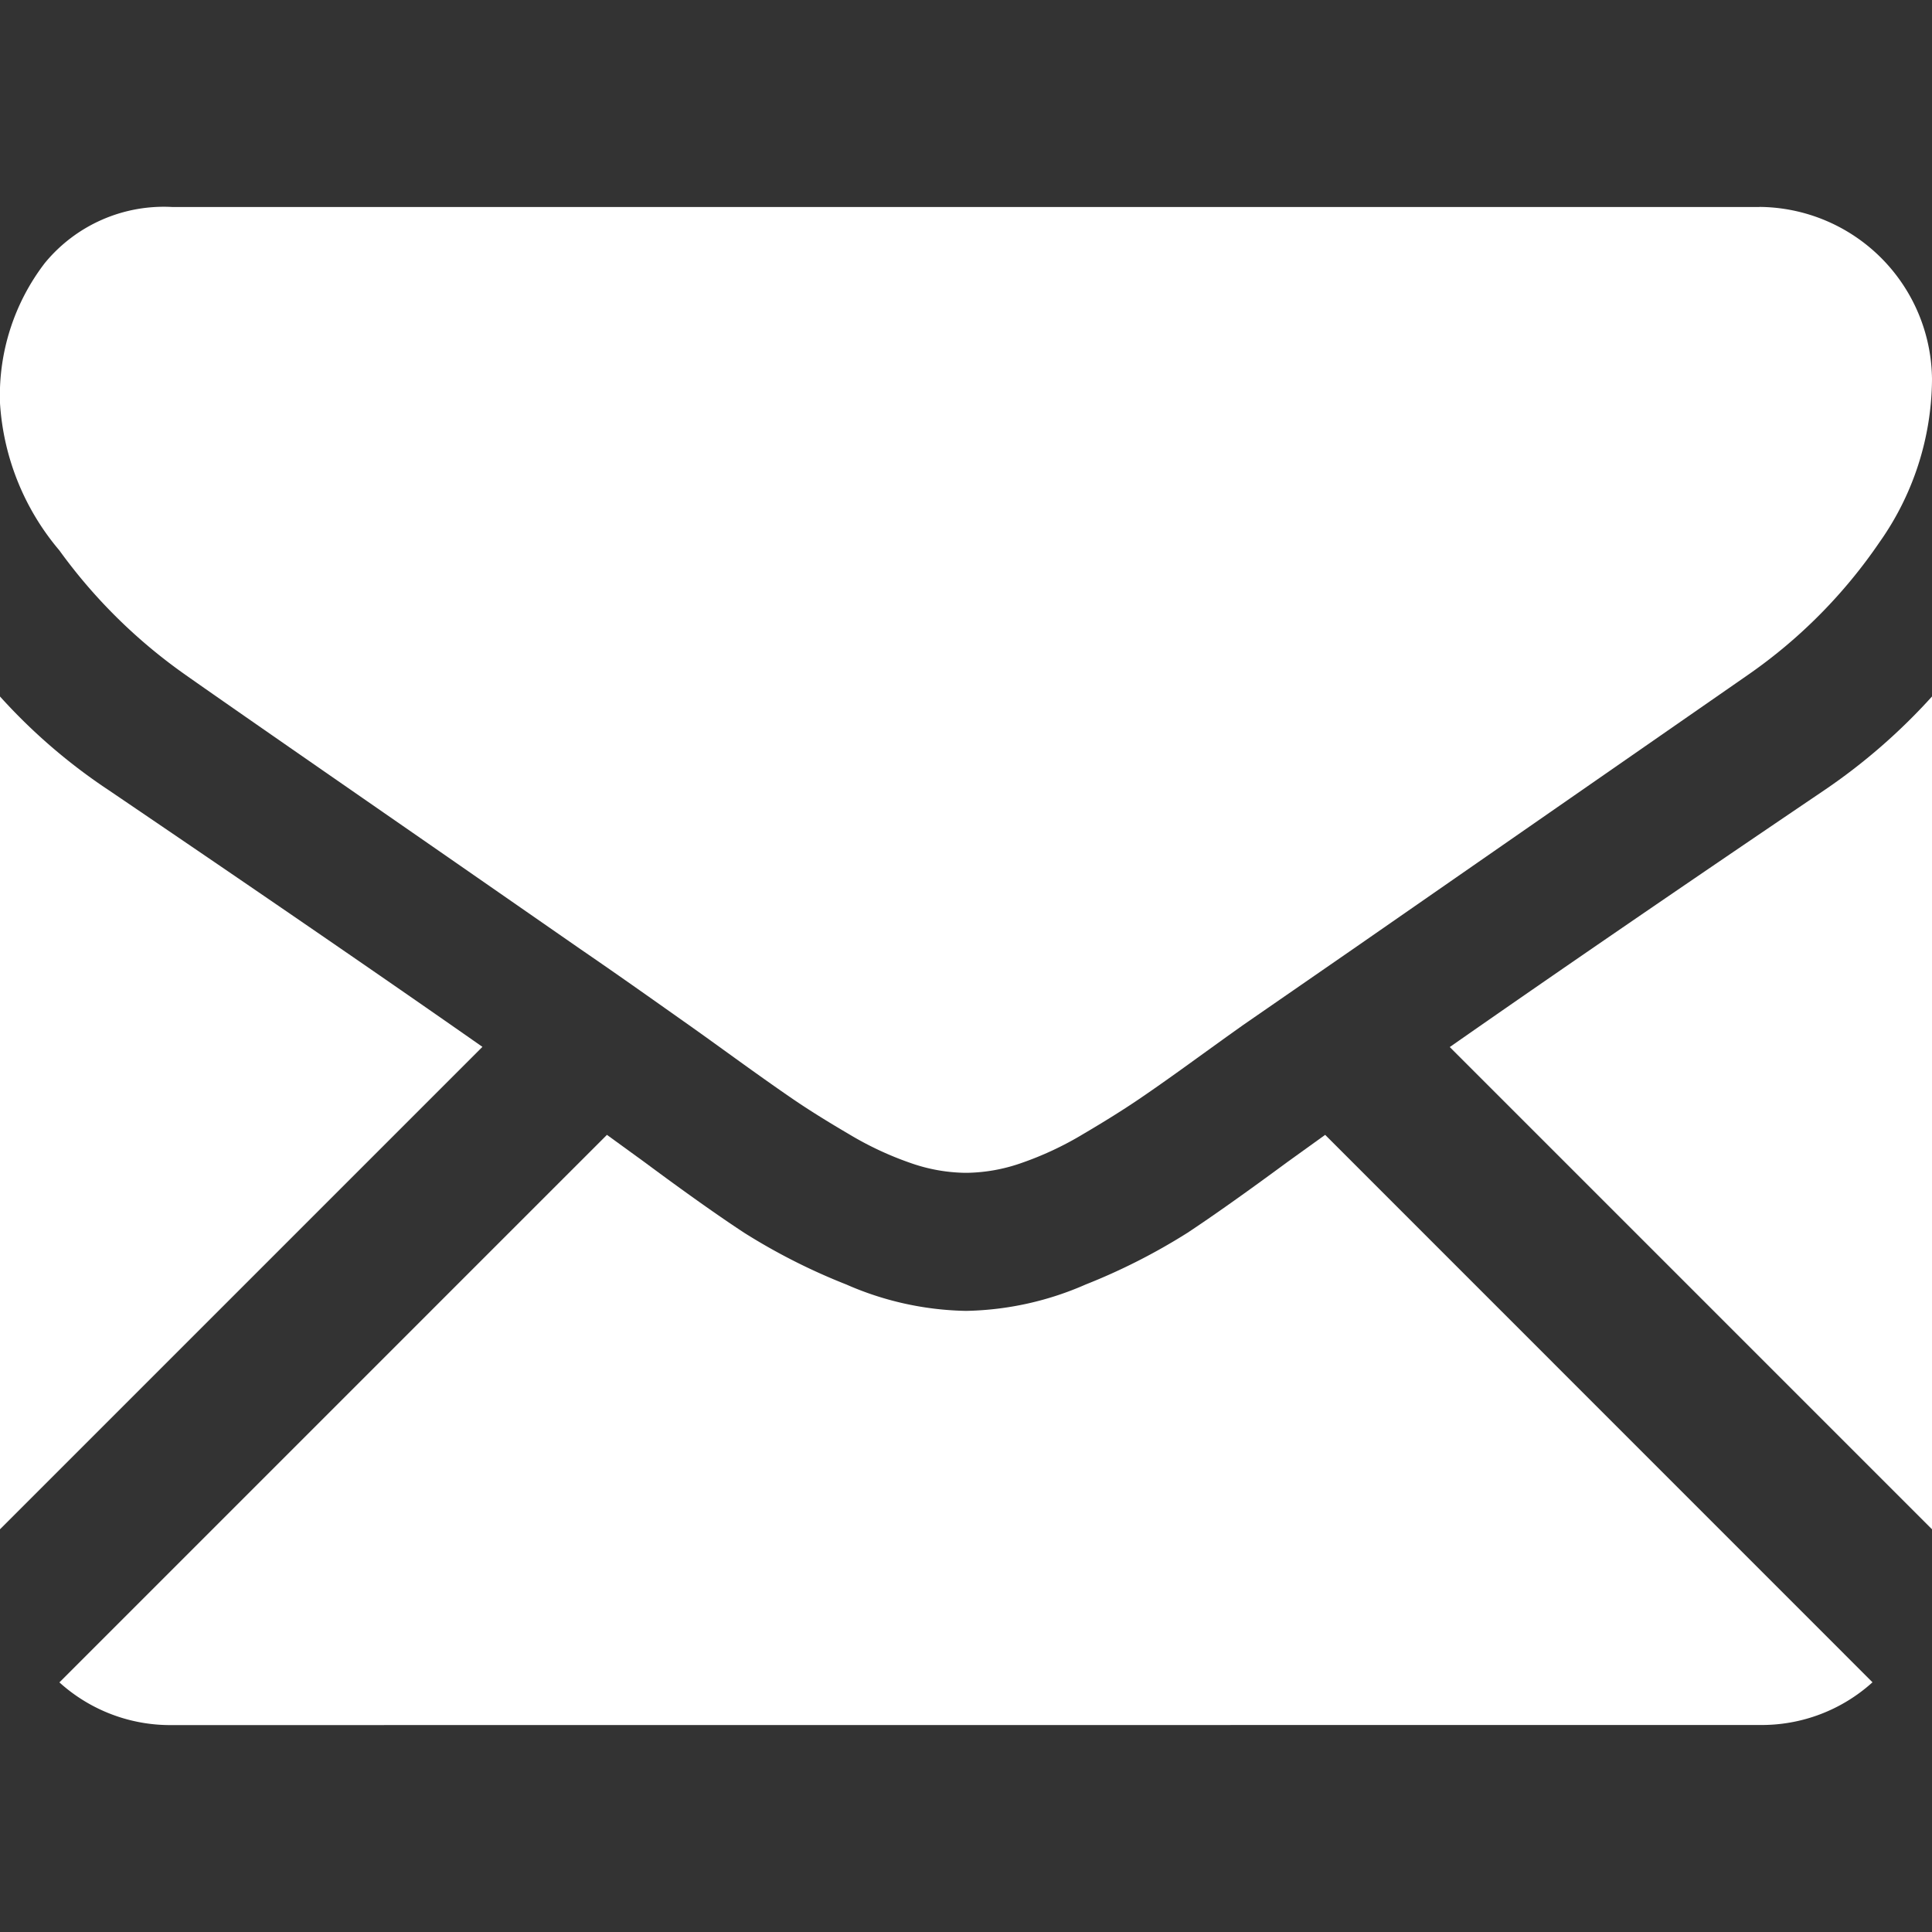 <svg xmlns="http://www.w3.org/2000/svg" xmlns:xlink="http://www.w3.org/1999/xlink" width="20" height="20" viewBox="0 0 20 20"><rect x="0" y="0" width="20" height="20" fill="#333333" stroke="none"/><defs><style>.a{fill:#fff;}.b{clip-path:url(#a);}</style><clipPath id="a"><rect class="a" width="20" height="20" transform="translate(2202 5268)"/></clipPath></defs><g class="b" transform="translate(-2202 -5268)"><g transform="translate(2202 5270.143)"><g transform="translate(0 0)"><path class="a" d="M18.368,20.794a1.709,1.709,0,0,0,1.17-.442l-5.666-5.667-.392.282q-.636.469-1.032.731a6.361,6.361,0,0,1-1.055.536,3.215,3.215,0,0,1-1.228.273h-.022a3.214,3.214,0,0,1-1.228-.273A6.341,6.341,0,0,1,7.86,15.7q-.4-.262-1.032-.731l-.391-.284L.769,20.353a1.71,1.71,0,0,0,1.17.442Z" transform="translate(-0.154 -5.08)"/><path class="a" d="M1.127,9.983A5.917,5.917,0,0,1,0,9.012v8.621l4.994-4.994Q3.5,11.593,1.127,9.983Z" transform="translate(0 -3.945)"/><path class="a" d="M22.636,9.983q-2.28,1.543-3.876,2.658l4.992,4.992V9.012A6.159,6.159,0,0,1,22.636,9.983Z" transform="translate(-3.752 -3.945)"/><path class="a" d="M18.214,2.679H1.786a1.594,1.594,0,0,0-1.322.58A2.252,2.252,0,0,0,0,4.71,2.608,2.608,0,0,0,.614,6.233,5.537,5.537,0,0,0,1.92,7.522q.379.268,2.288,1.59c.687.476,1.284.891,1.8,1.249.438.3.815.569,1.126.788l.167.119.308.222q.363.262.6.424t.58.363a3.386,3.386,0,0,0,.642.3,1.776,1.776,0,0,0,.558.1h.022a1.776,1.776,0,0,0,.558-.1,3.378,3.378,0,0,0,.642-.3q.34-.2.58-.363t.6-.424l.308-.222.167-.119L14,10.365l4.094-2.842a5.308,5.308,0,0,0,1.362-1.373A2.953,2.953,0,0,0,20,4.464a1.8,1.8,0,0,0-1.786-1.786Z" transform="translate(0 -2.679)"/></g></g></g></svg>